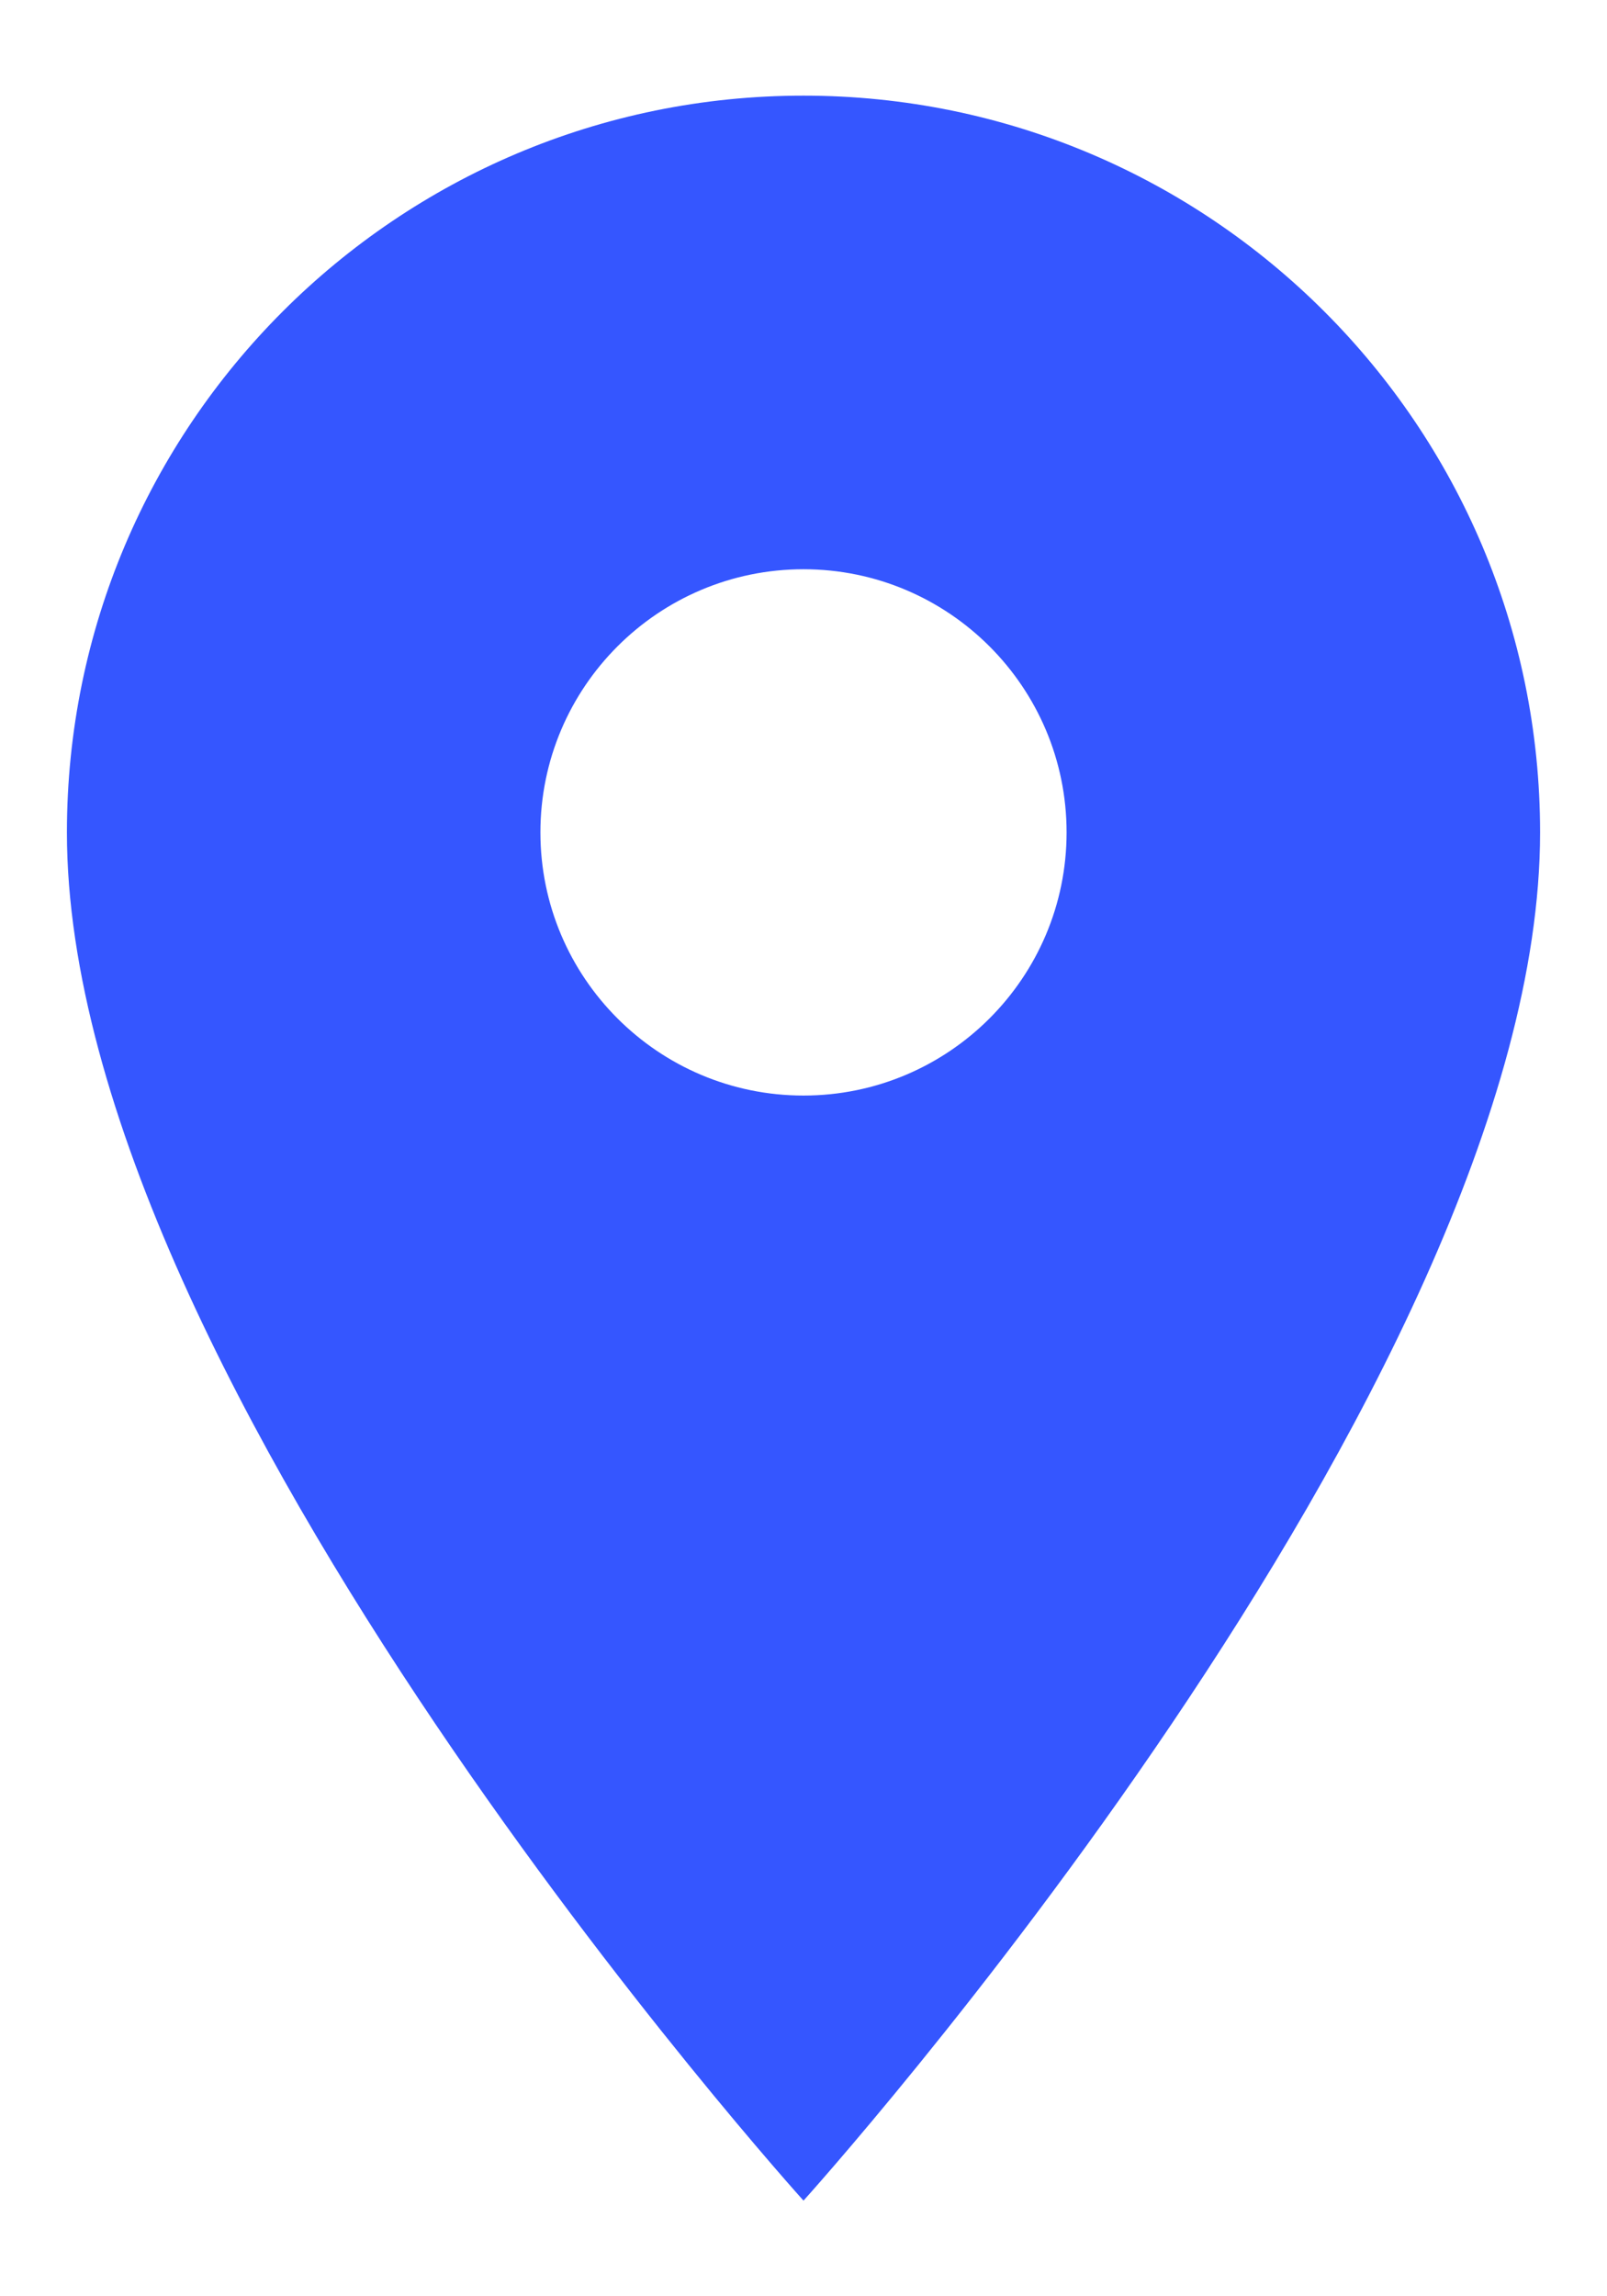 <svg width="14" height="20" viewBox="0 0 14 20" fill="none" xmlns="http://www.w3.org/2000/svg">
<path d="M7 0.833C3.457 0.833 0.583 3.707 0.583 7.25C0.583 12.062 7 19.167 7 19.167C7 19.167 13.417 12.062 13.417 7.25C13.417 3.707 10.543 0.833 7 0.833ZM7 9.542C5.735 9.542 4.708 8.515 4.708 7.25C4.708 5.985 5.735 4.958 7 4.958C8.265 4.958 9.292 5.985 9.292 7.25C9.292 8.515 8.265 9.542 7 9.542Z" fill="#3556FF"/>
</svg>
